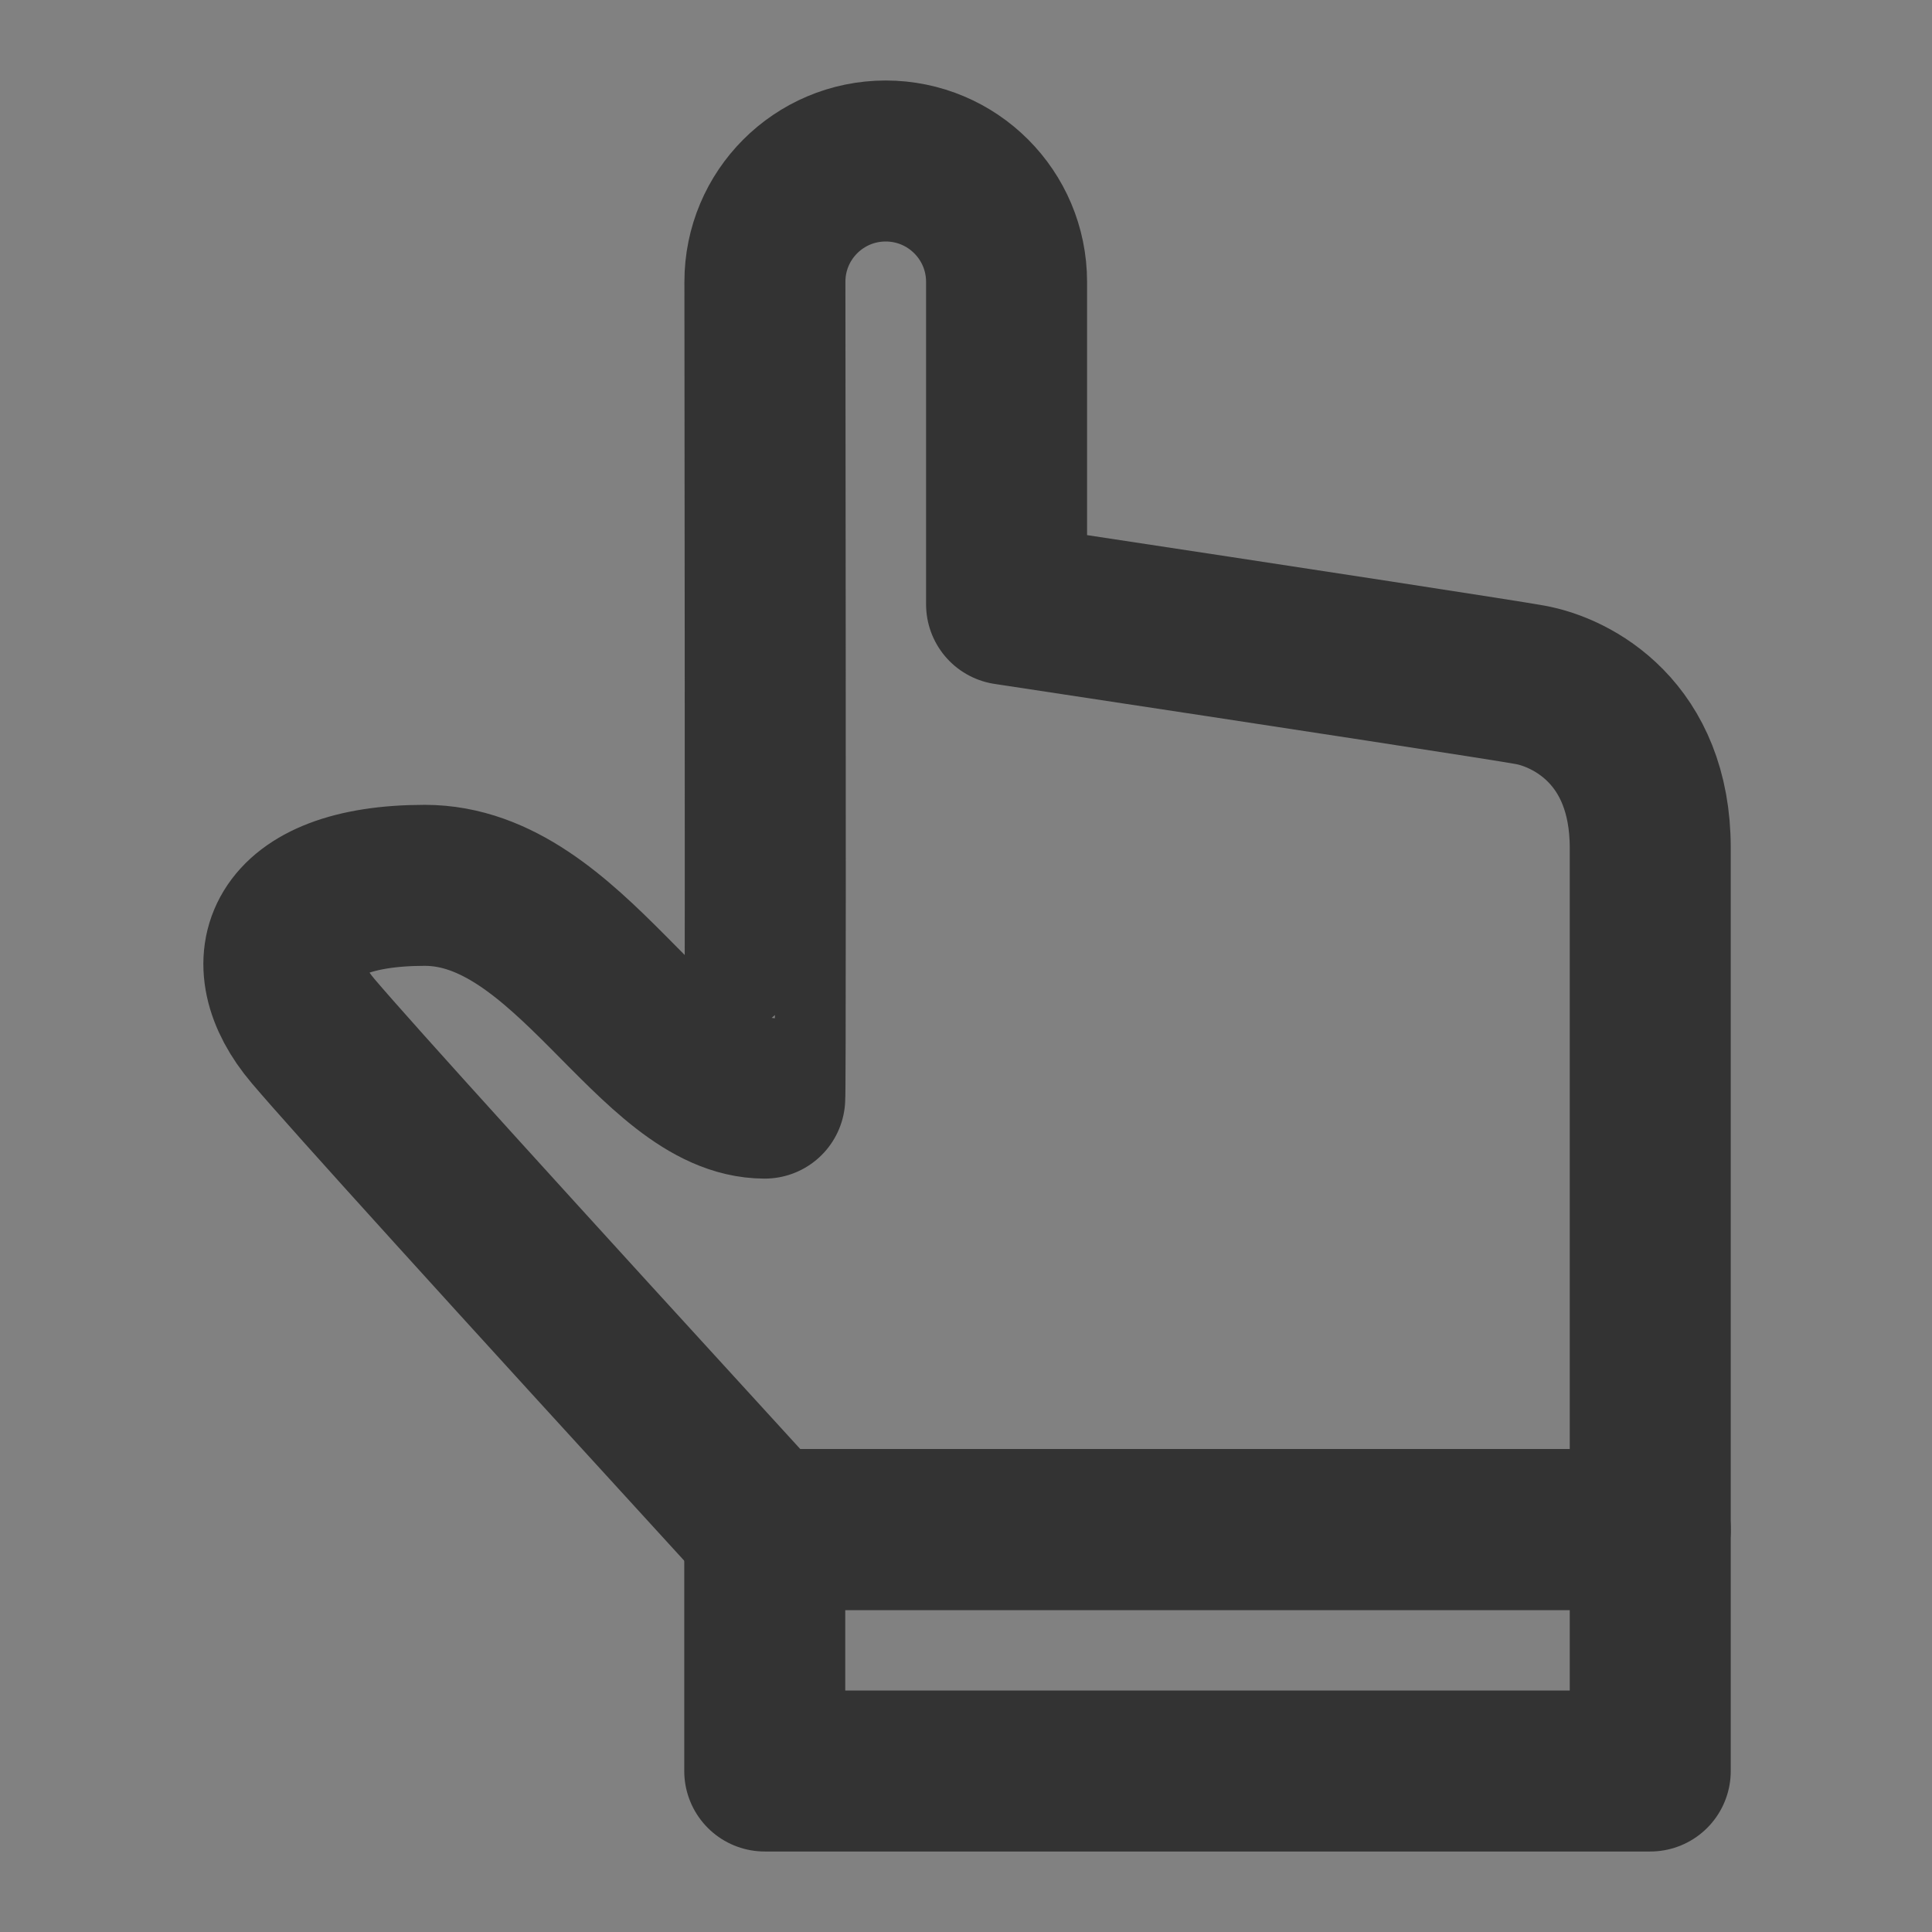 <svg width="24" height="24" viewBox="0 0 24 24" fill="none" xmlns="http://www.w3.org/2000/svg">
<rect x="0" y="0" width="24" height="24" fill="#808080" stroke="none"/>
<g clip-path="url(#clip0_2_20522)">
<path d="M24 0H0V24H24V0Z" fill="white" fill-opacity="0.01"/>
<path d="M20.5 19H9.5V22H20.5V19Z" stroke="#333333" stroke-width="2" stroke-linejoin="round"/>
<path fill-rule="evenodd" clip-rule="evenodd" d="M9.5 19C6.241 15.438 4.37 13.375 3.889 12.808C3.167 11.958 3.47 10.998 5.277 10.998C7.083 10.998 8.124 13.641 9.5 13.641C9.508 13.642 9.509 10.263 9.502 3.502C9.501 2.673 10.172 2.001 11.001 2H11.002C11.832 2 12.504 2.672 12.504 3.502V7.507C16.491 8.111 18.658 8.445 19.006 8.507C19.528 8.601 20.5 9.099 20.5 10.534C20.5 11.49 20.5 13.979 20.5 19H9.5Z" stroke="#333333" stroke-width="2" stroke-linejoin="round"/>
</g>
<defs>
<clipPath id="clip0_2_20522">
<rect width="24" height="24" fill="white"/>
</clipPath>
</defs>
</svg>
